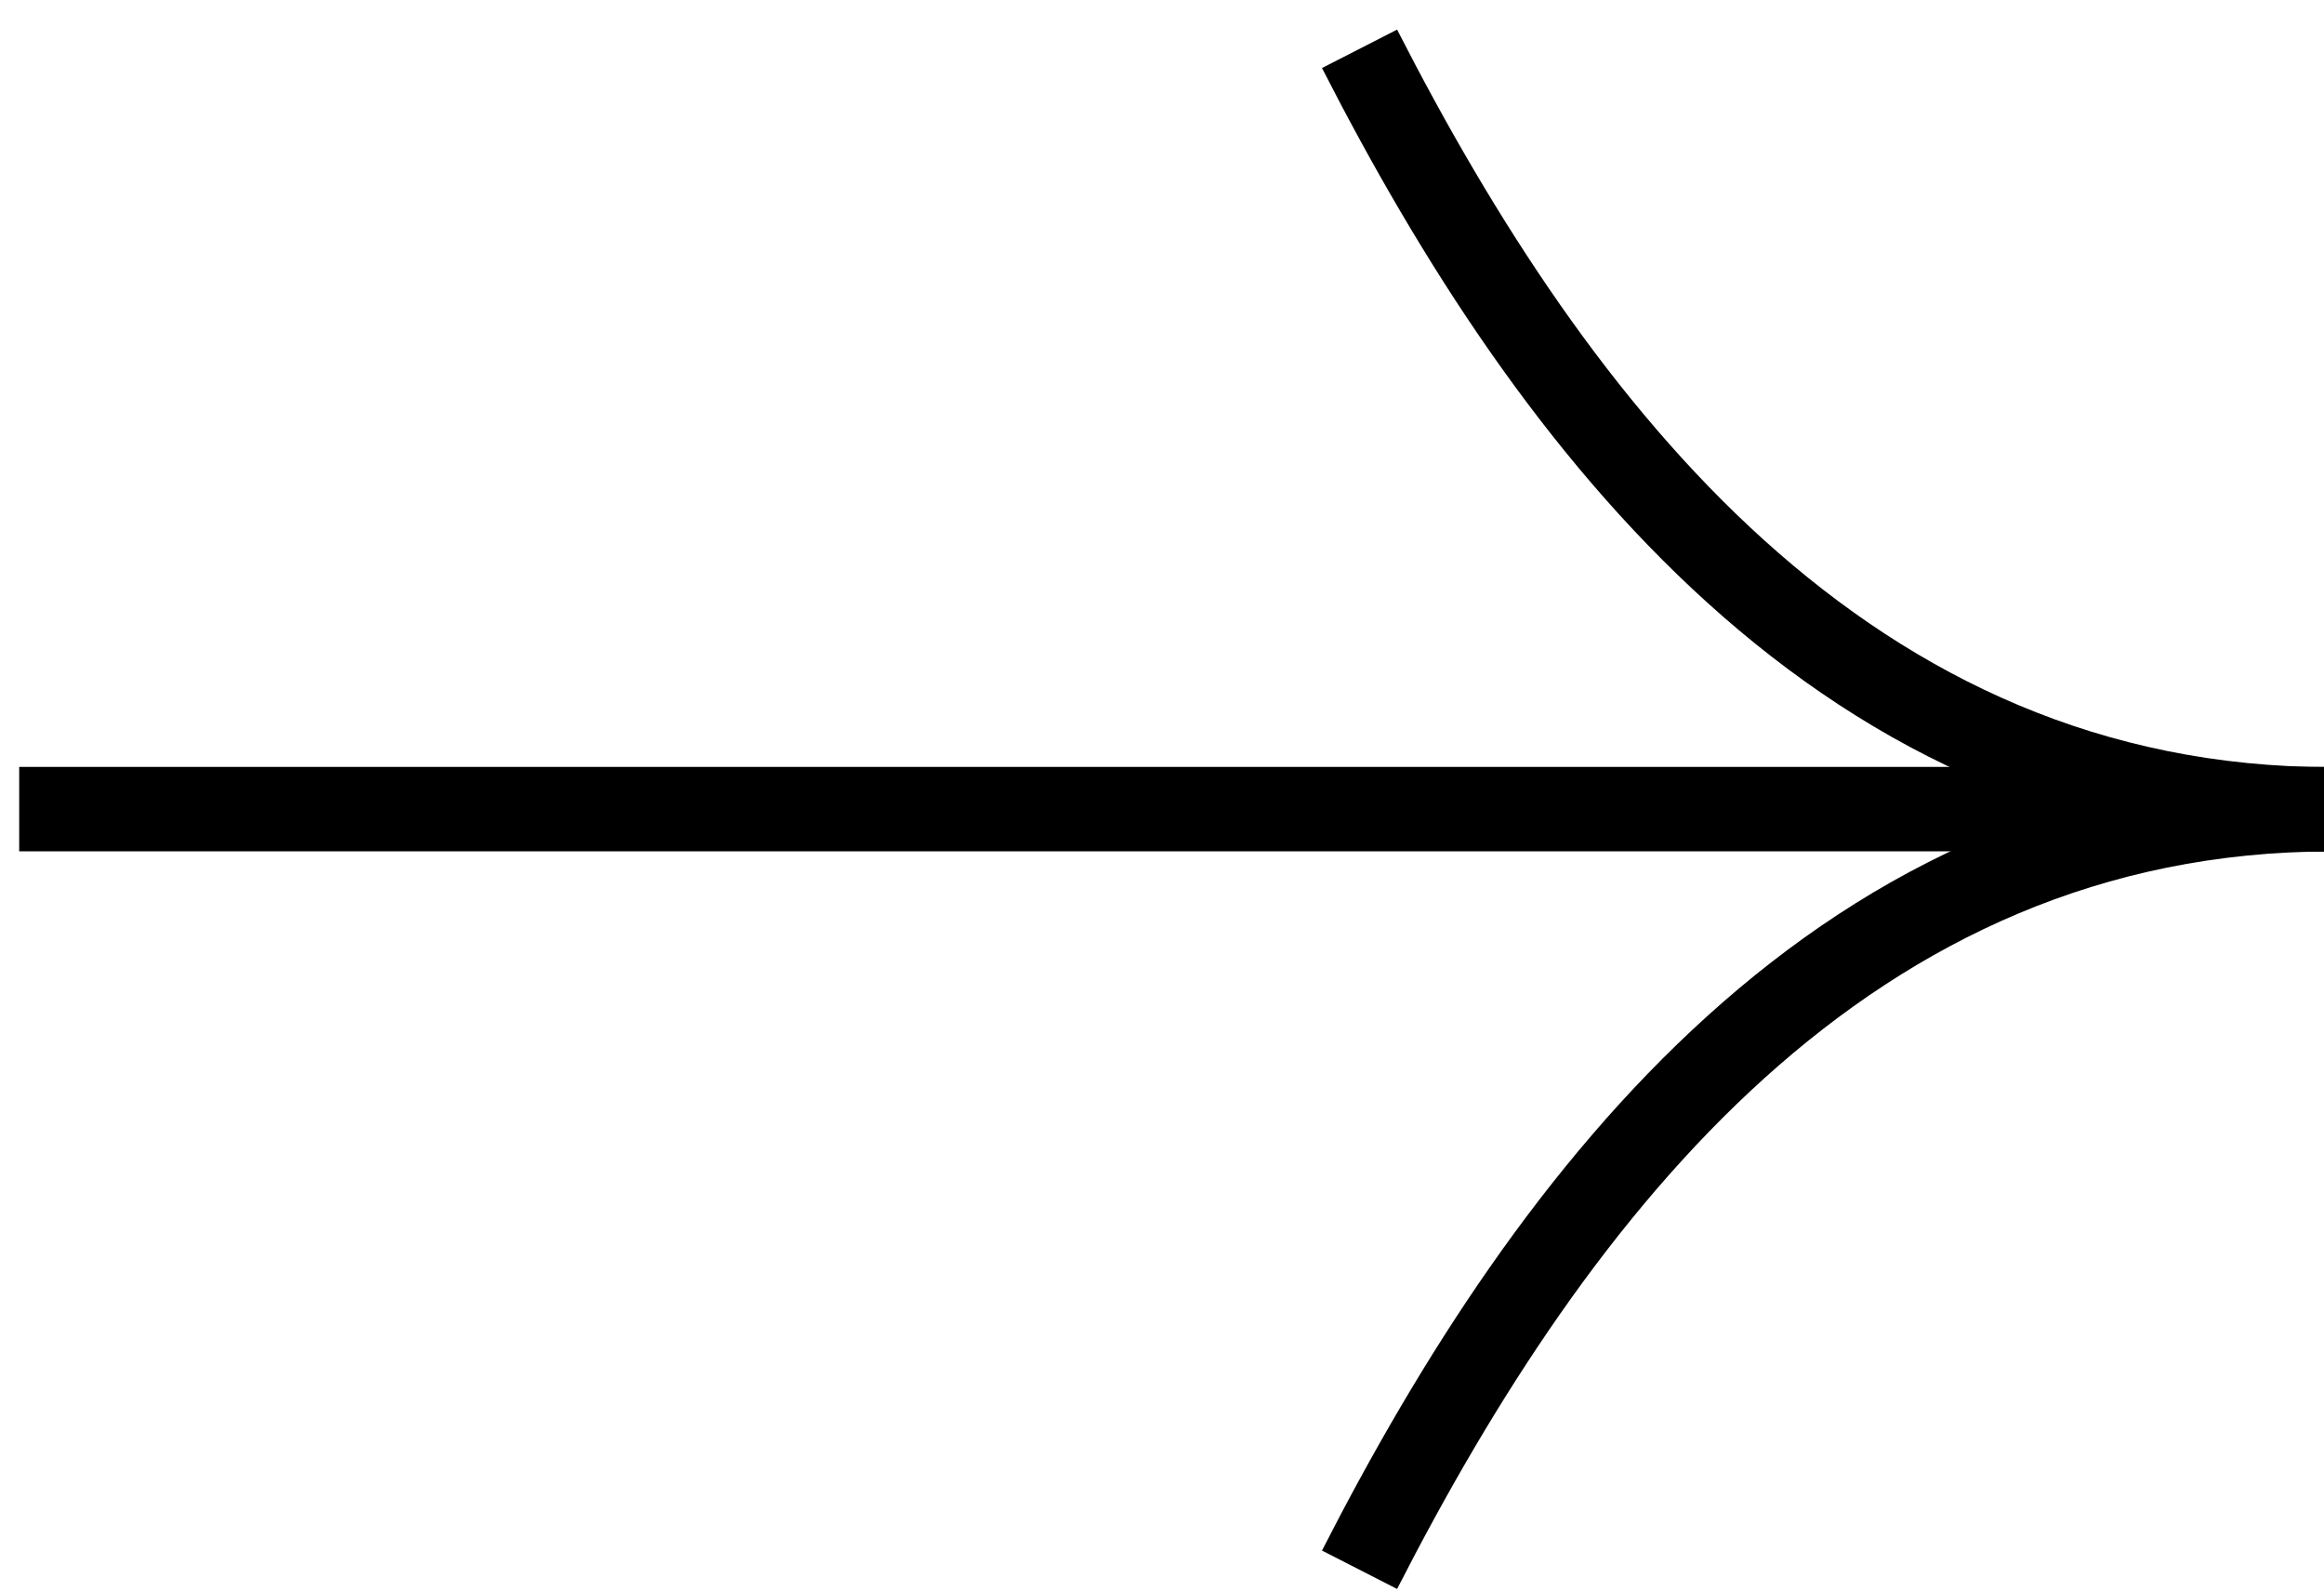 <svg width="19" height="13" viewBox="0 0 19 13" fill="none" xmlns="http://www.w3.org/2000/svg">
<path fill-rule="evenodd" clip-rule="evenodd" d="M19.06 6.268L0.157 6.268L0.157 6.958L19.06 6.958L19.06 6.268Z" fill="black"/>
<path fill-rule="evenodd" clip-rule="evenodd" d="M19.059 6.27C14.873 6.27 12.403 9.552 10.808 12.673L11.422 12.987C13.004 9.893 15.301 6.959 19.059 6.959L19.059 6.27Z" fill="black"/>
<path fill-rule="evenodd" clip-rule="evenodd" d="M19.059 6.96C14.873 6.96 12.403 3.678 10.808 0.556L11.422 0.242C13.004 3.337 15.301 6.27 19.059 6.27L19.059 6.96Z" fill="black"/>
</svg>
